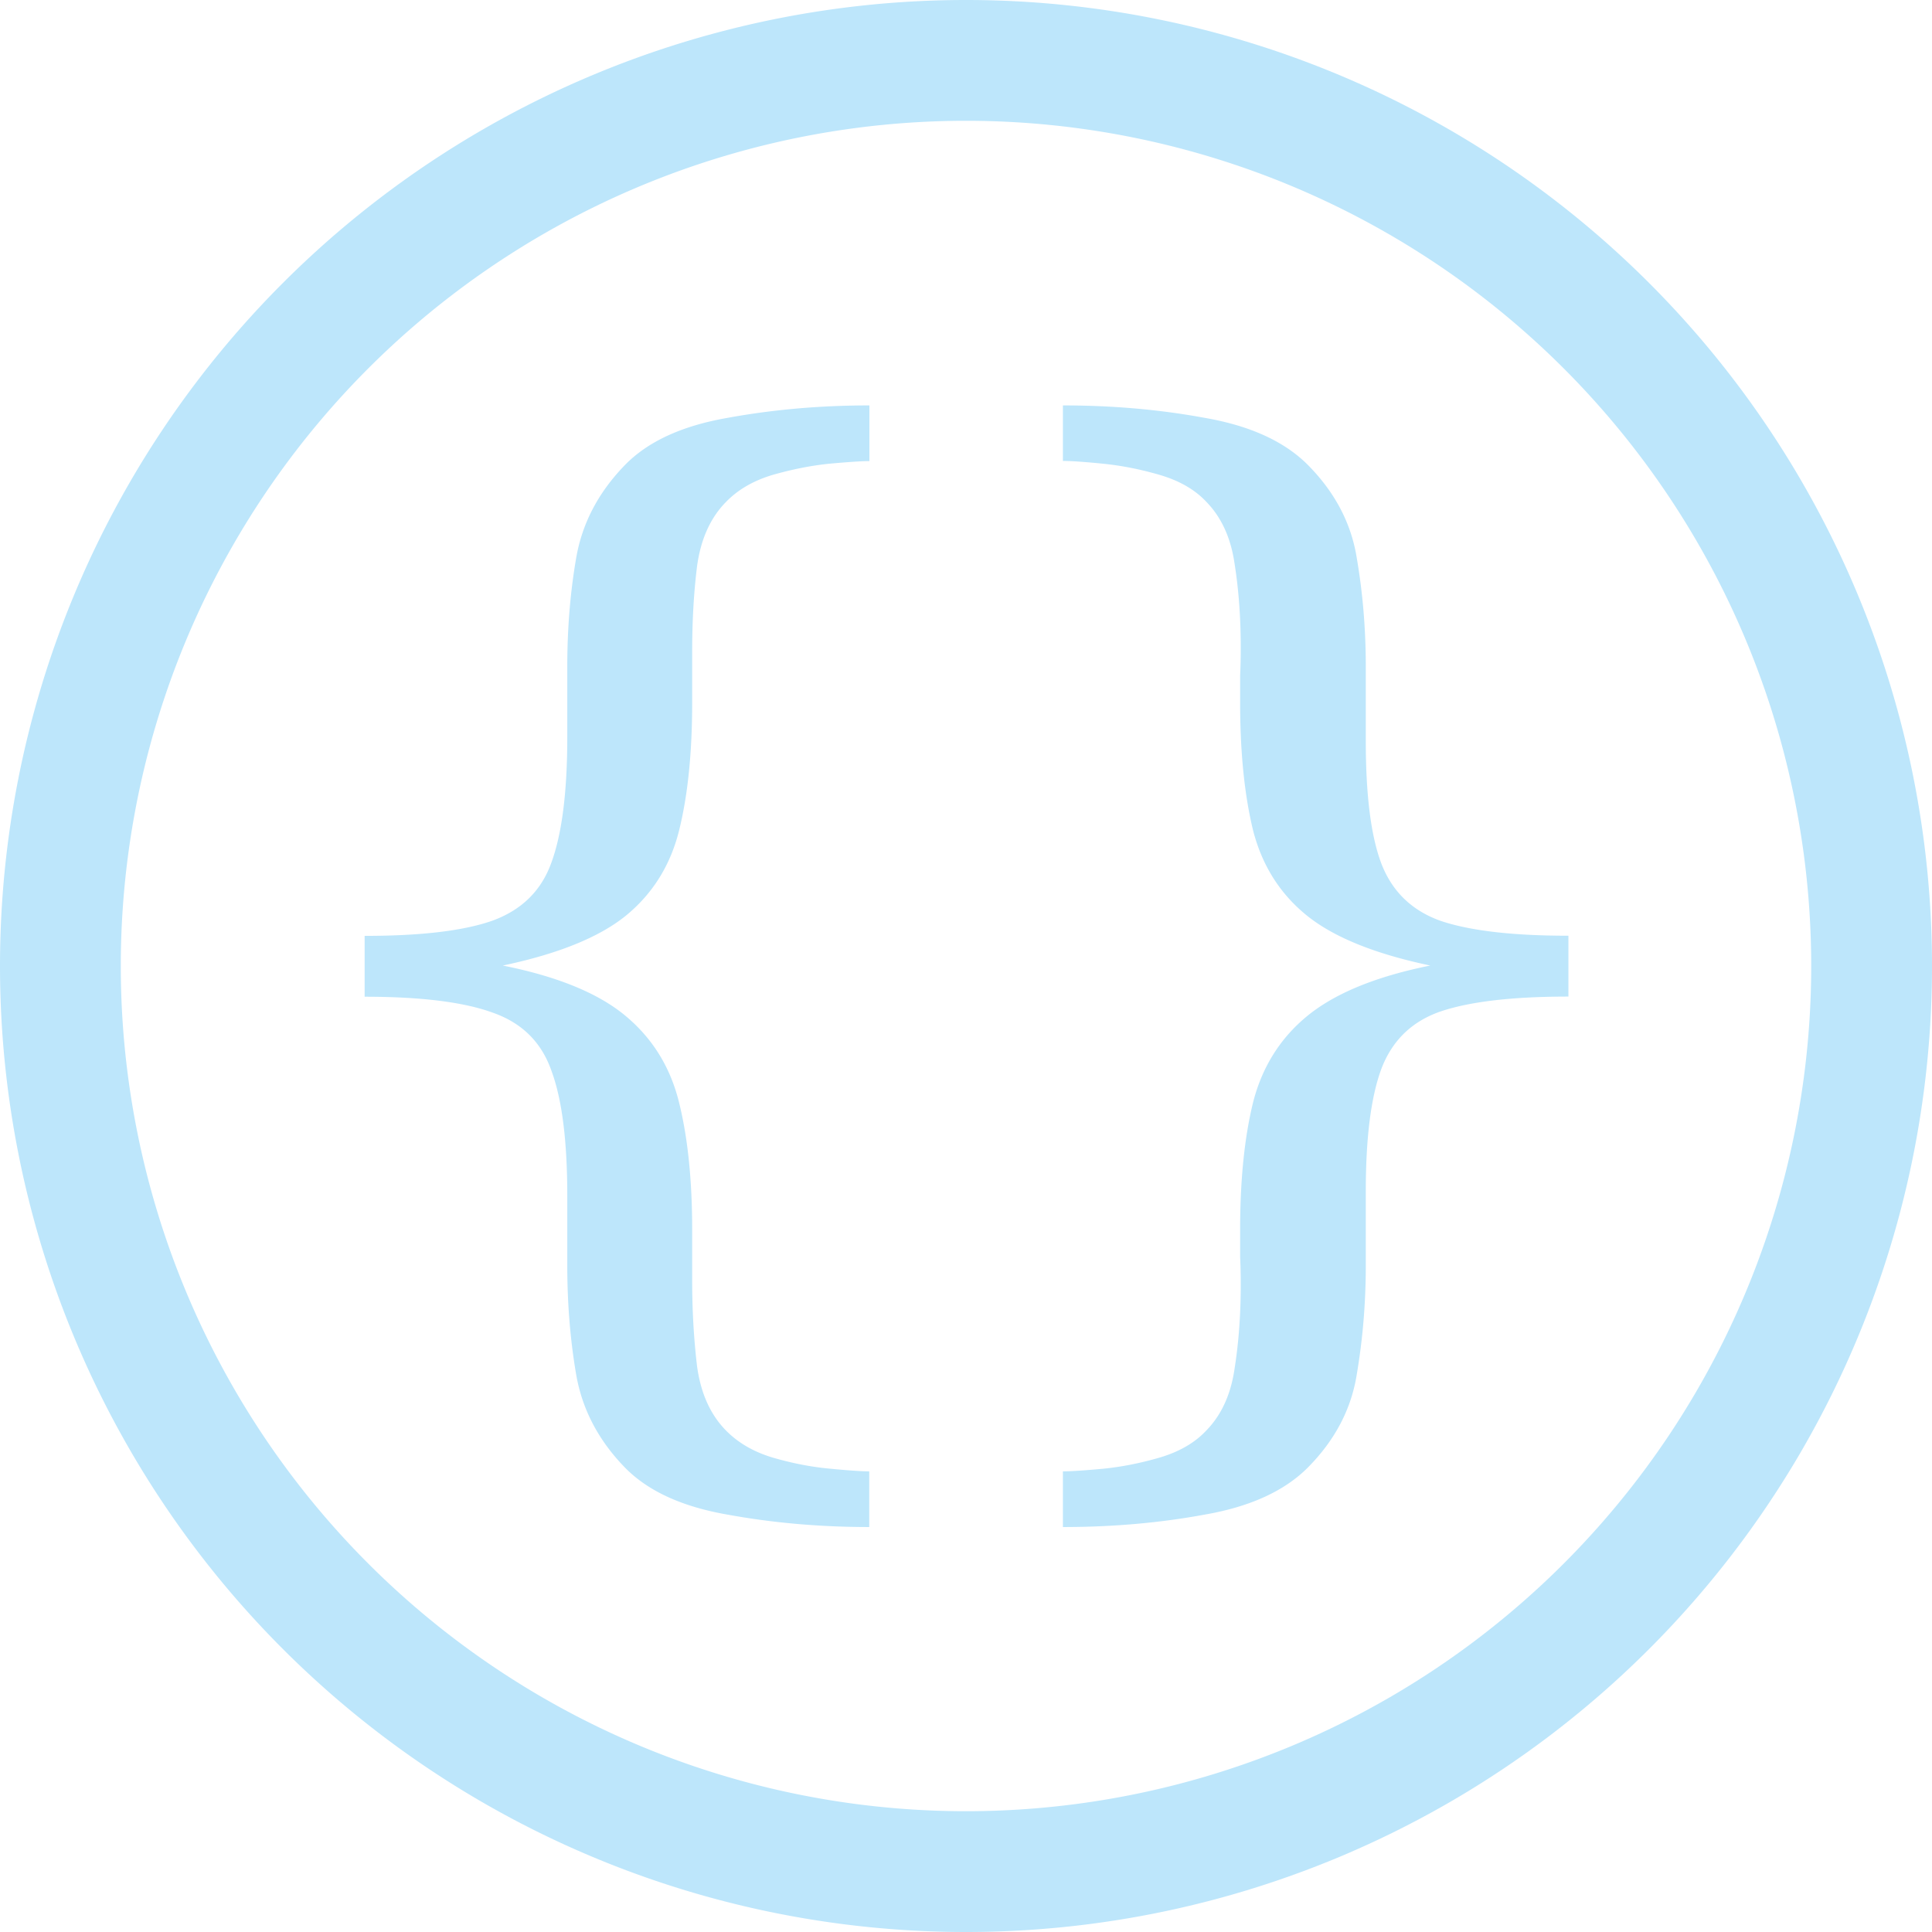 <?xml version="1.0" encoding="UTF-8" standalone="no"?>
<svg
   width="48"
   height="48"
   viewBox="0 0 12.7 12.7"
   version="1.1"
   id="svg4"
   sodipodi:docname="preferences-web-browser-stylesheets.svg"
   inkscape:version="0.92.5 (2060ec1f9f, 2020-04-08)"
   xmlns:inkscape="http://www.inkscape.org/namespaces/inkscape"
   xmlns:sodipodi="http://sodipodi.sourceforge.net/DTD/sodipodi-0.dtd"
   xmlns="http://www.w3.org/2000/svg"
   xmlns:svg="http://www.w3.org/2000/svg">
  <sodipodi:namedview
     id="namedview1"
     pagecolor="#505050"
     bordercolor="#eeeeee"
     borderopacity="1"
     inkscape:showpageshadow="0"
     inkscape:pageopacity="0"
     inkscape:pagecheckerboard="0"
     inkscape:deskcolor="#d1d1d1" />
  <defs
     id="defs8">
    <style
       id="current-color-scheme"
       type="text/css">&#10;      .ColorScheme-Highlight {&#10;        color:#1e3f5a;&#10;      }&#10;  </style>
  </defs>
  <path
     class="ColorScheme-Highlight"
     style="fill:#bde6fb;fill-opacity:1;stroke-width:0.265"
     d="M 6.35,0 A 6.35,6.35 0 0 0 0,6.35 6.35,6.35 0 0 0 6.35,12.7 6.35,6.35 0 0 0 12.7,6.35 6.35,6.35 0 0 0 6.35,0 Z m 0,0.794 A 5.556,5.556 0 0 1 11.906,6.35 5.556,5.556 0 0 1 6.35,11.906 5.556,5.556 0 0 1 0.794,6.35 5.556,5.556 0 0 1 6.35,0.794 Z M 5.715,2.665 c -0.328,0 -0.641,0.028 -0.939,0.083 C 4.481,2.8 4.258,2.903 4.108,3.057 3.933,3.237 3.826,3.441 3.787,3.671 3.748,3.897 3.729,4.135 3.729,4.384 V 4.846 c 0,0.36 -0.035,0.634 -0.104,0.823 -0.066,0.186 -0.196,0.313 -0.388,0.383 -0.19,0.067 -0.47,0.1 -0.84,0.1 v 0.4 c 0.37,0 0.65,0.035 0.84,0.104 0.193,0.067 0.322,0.194 0.388,0.383 0.069,0.186 0.104,0.459 0.104,0.819 v 0.461 c 0,0.247 0.019,0.485 0.058,0.714 0.039,0.229 0.146,0.434 0.32,0.613 0.15,0.154 0.373,0.257 0.668,0.309 0.298,0.055 0.611,0.083 0.939,0.083 V 9.672 c -0.051,0 -0.139,-0.006 -0.262,-0.018 C 5.333,9.643 5.208,9.619 5.078,9.581 4.952,9.543 4.85,9.483 4.771,9.402 4.669,9.298 4.606,9.157 4.582,8.98 4.561,8.803 4.55,8.616 4.55,8.419 V 8.084 c 0,-0.328 -0.029,-0.606 -0.086,-0.836 C 4.407,7.016 4.29,6.826 4.112,6.678 3.935,6.53 3.666,6.419 3.305,6.347 3.666,6.271 3.935,6.163 4.112,6.021 4.29,5.876 4.407,5.688 4.464,5.459 4.521,5.23 4.55,4.95 4.55,4.619 v -0.335 c 0,-0.197 0.01,-0.384 0.032,-0.561 C 4.606,3.546 4.669,3.405 4.771,3.301 4.85,3.219 4.952,3.16 5.078,3.122 5.208,3.085 5.333,3.06 5.453,3.048 5.576,3.037 5.664,3.031 5.715,3.031 Z m 1.272,0 v 0.365 c 0.054,0 0.142,0.006 0.262,0.018 0.12,0.012 0.245,0.036 0.375,0.074 0.129,0.038 0.232,0.097 0.307,0.178 0.099,0.102 0.161,0.238 0.185,0.409 0.027,0.171 0.04,0.354 0.04,0.548 0,0.061 -0.001,0.122 -0.004,0.183 v 0.178 c 0,0.331 0.029,0.612 0.086,0.844 C 8.298,5.693 8.417,5.879 8.594,6.021 8.772,6.163 9.041,6.271 9.402,6.347 9.044,6.419 8.775,6.53 8.594,6.678 8.417,6.823 8.298,7.011 8.238,7.243 8.181,7.473 8.152,7.753 8.152,8.084 v 0.178 c 0.003,0.061 0.004,0.122 0.004,0.183 0,0.194 -0.013,0.377 -0.04,0.548 C 8.092,9.164 8.03,9.3 7.931,9.402 7.856,9.483 7.753,9.543 7.624,9.581 7.494,9.619 7.37,9.643 7.249,9.655 7.129,9.666 7.041,9.672 6.987,9.672 V 10.038 c 0.331,0 0.644,-0.028 0.939,-0.083 C 8.221,9.903 8.445,9.8 8.598,9.646 8.776,9.466 8.883,9.262 8.919,9.033 8.958,8.803 8.978,8.565 8.978,8.318 V 7.831 c 0,-0.357 0.035,-0.626 0.104,-0.809 0.072,-0.186 0.203,-0.311 0.393,-0.375 0.193,-0.064 0.471,-0.096 0.835,-0.096 V 6.151 c -0.364,0 -0.642,-0.032 -0.835,-0.096 C 9.285,5.989 9.154,5.864 9.082,5.681 9.012,5.499 8.978,5.228 8.978,4.872 V 4.384 c 0,-0.25 -0.02,-0.487 -0.059,-0.714 C 8.883,3.441 8.776,3.237 8.598,3.057 8.445,2.903 8.221,2.8 7.926,2.748 7.631,2.693 7.318,2.665 6.987,2.665 Z"
     id="path841" />
</svg>
